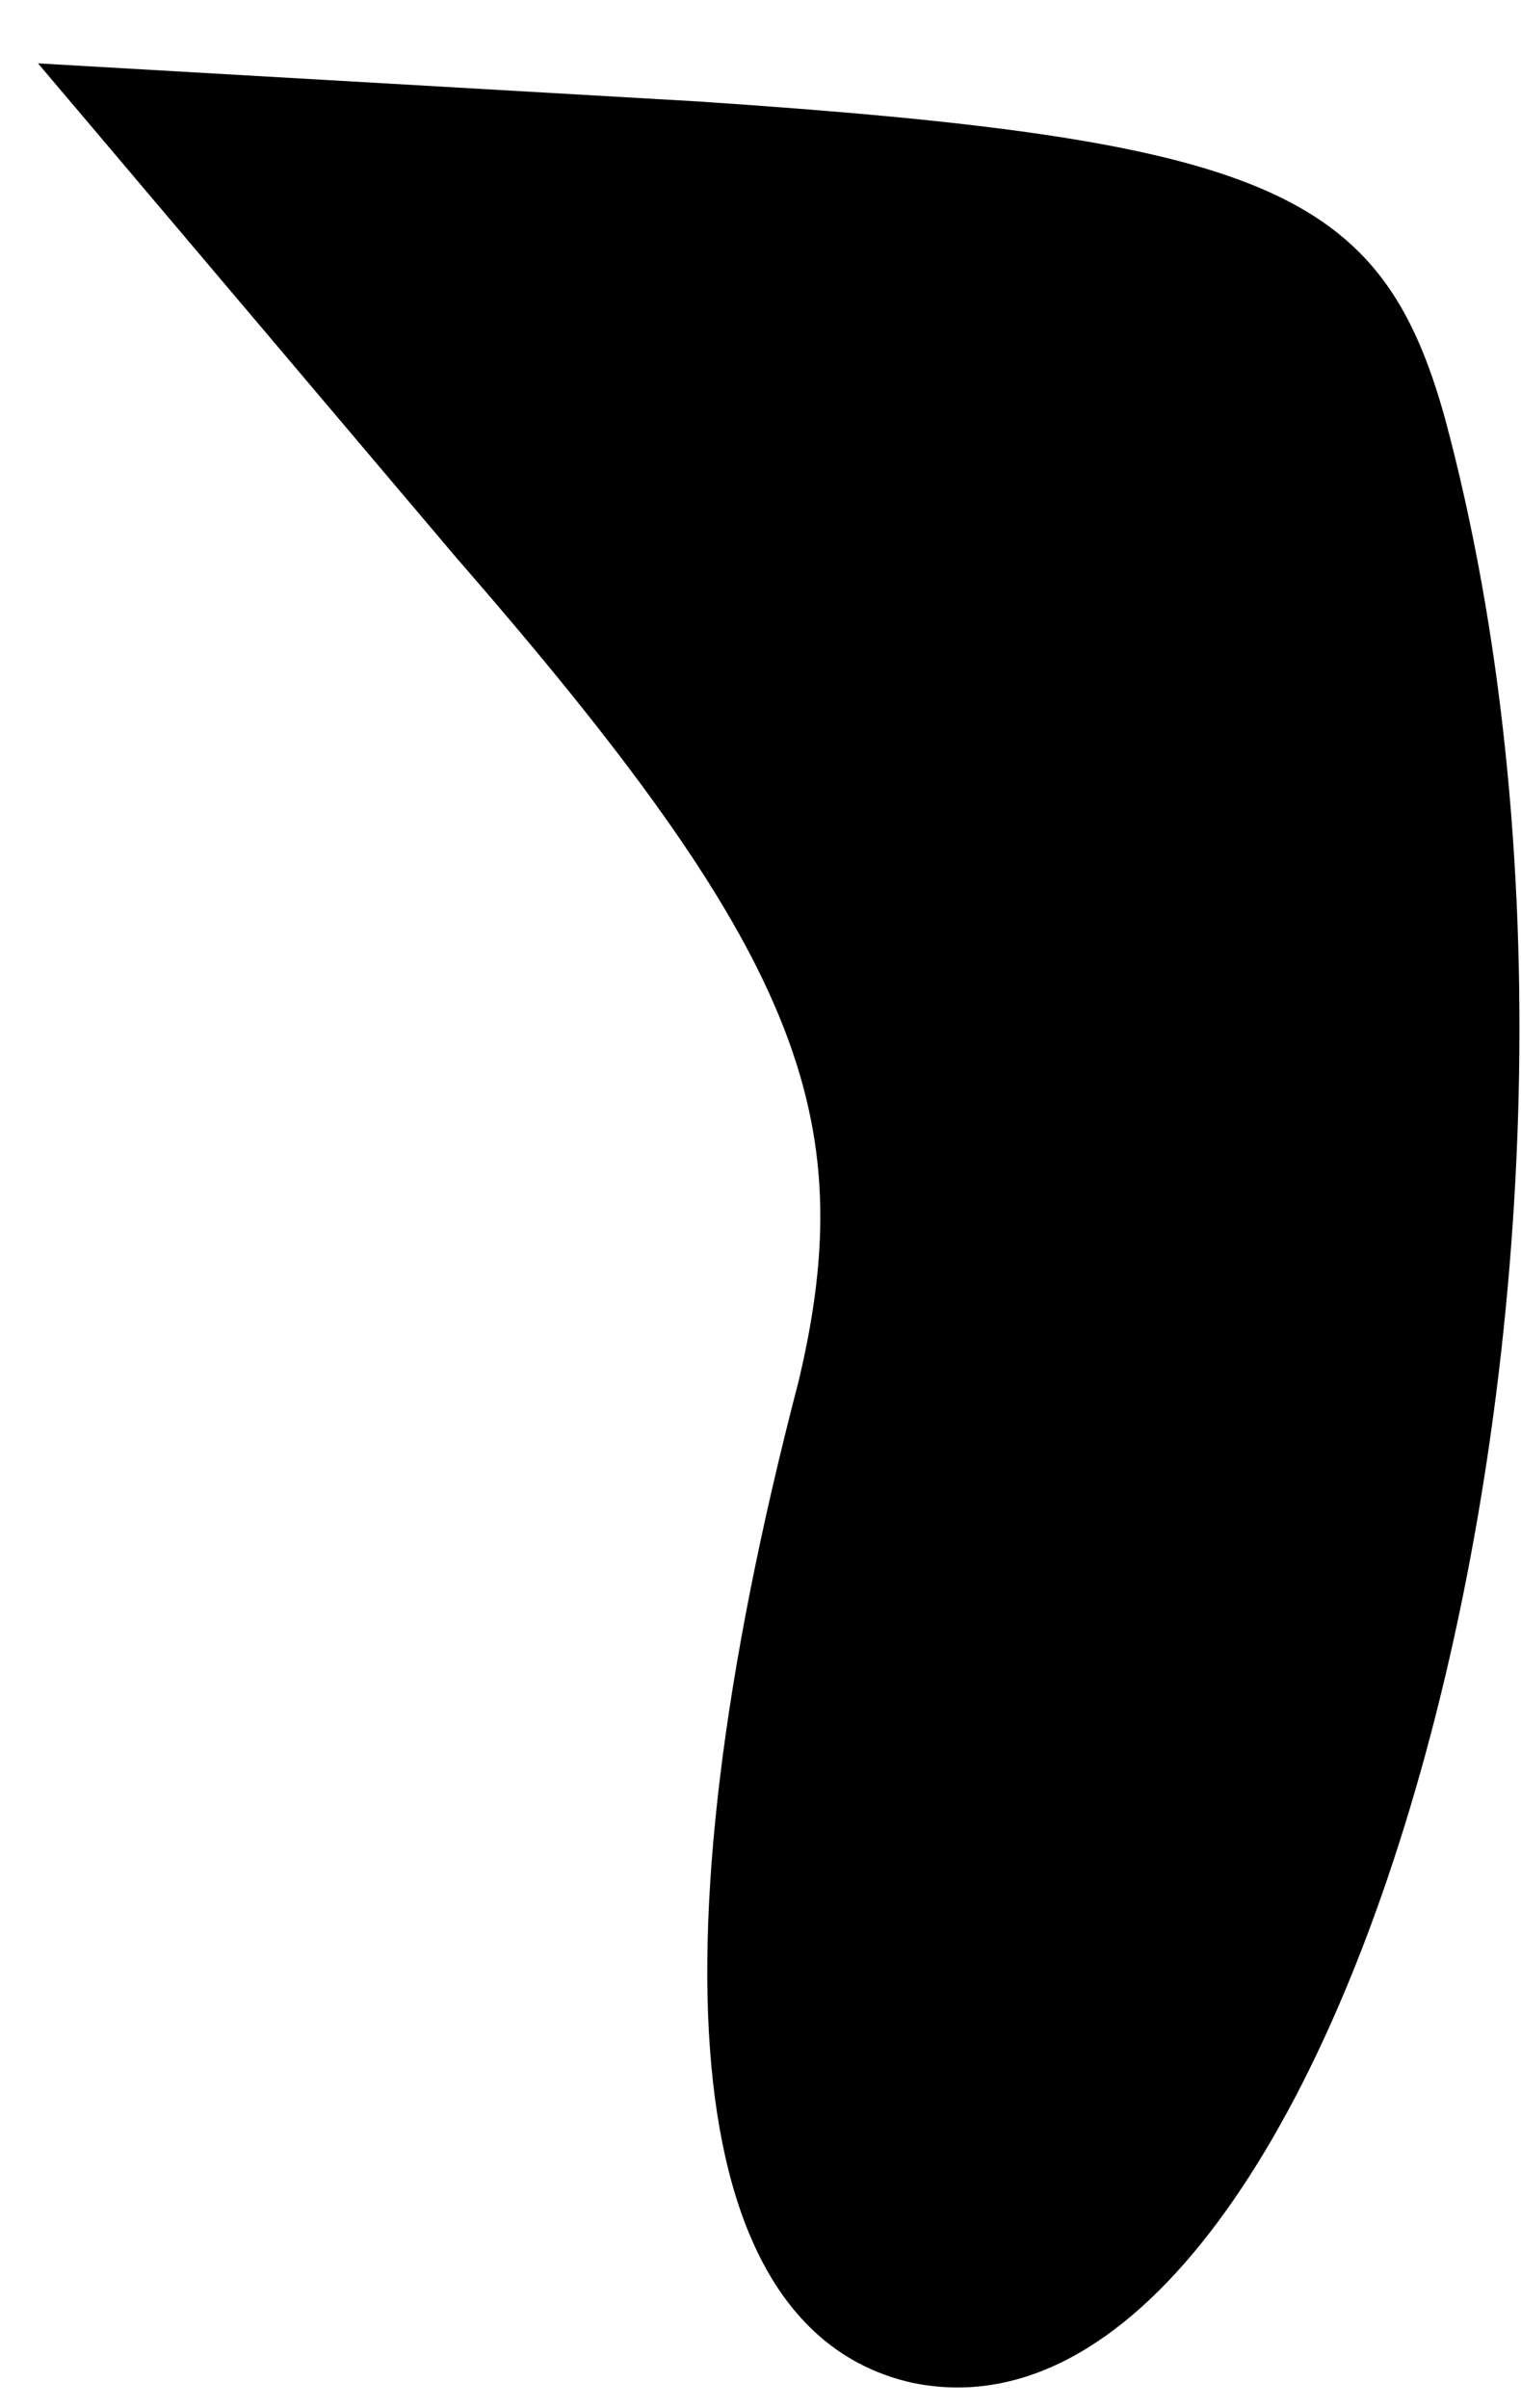 <?xml version="1.0" standalone="no"?>
<!DOCTYPE svg PUBLIC "-//W3C//DTD SVG 20010904//EN"
 "http://www.w3.org/TR/2001/REC-SVG-20010904/DTD/svg10.dtd">
<svg version="1.0" xmlns="http://www.w3.org/2000/svg"
 width="12pt" height="19pt" viewBox="0 0 12 19"
 preserveAspectRatio="xMidYMid meet">
<g transform="translate(0,19) scale(0.1,-0.1)"
fill="#000000" stroke="none">
<path fill="#000000" stroke="none" d="M36 146 c27 -31 32 -44 27 -65 -12 -46
-9 -75 9 -79 34 -7 60 88 42 155 -5 18 -14 22 -59 25 l-52 3 33 -39z"/>
</g>
</svg>
